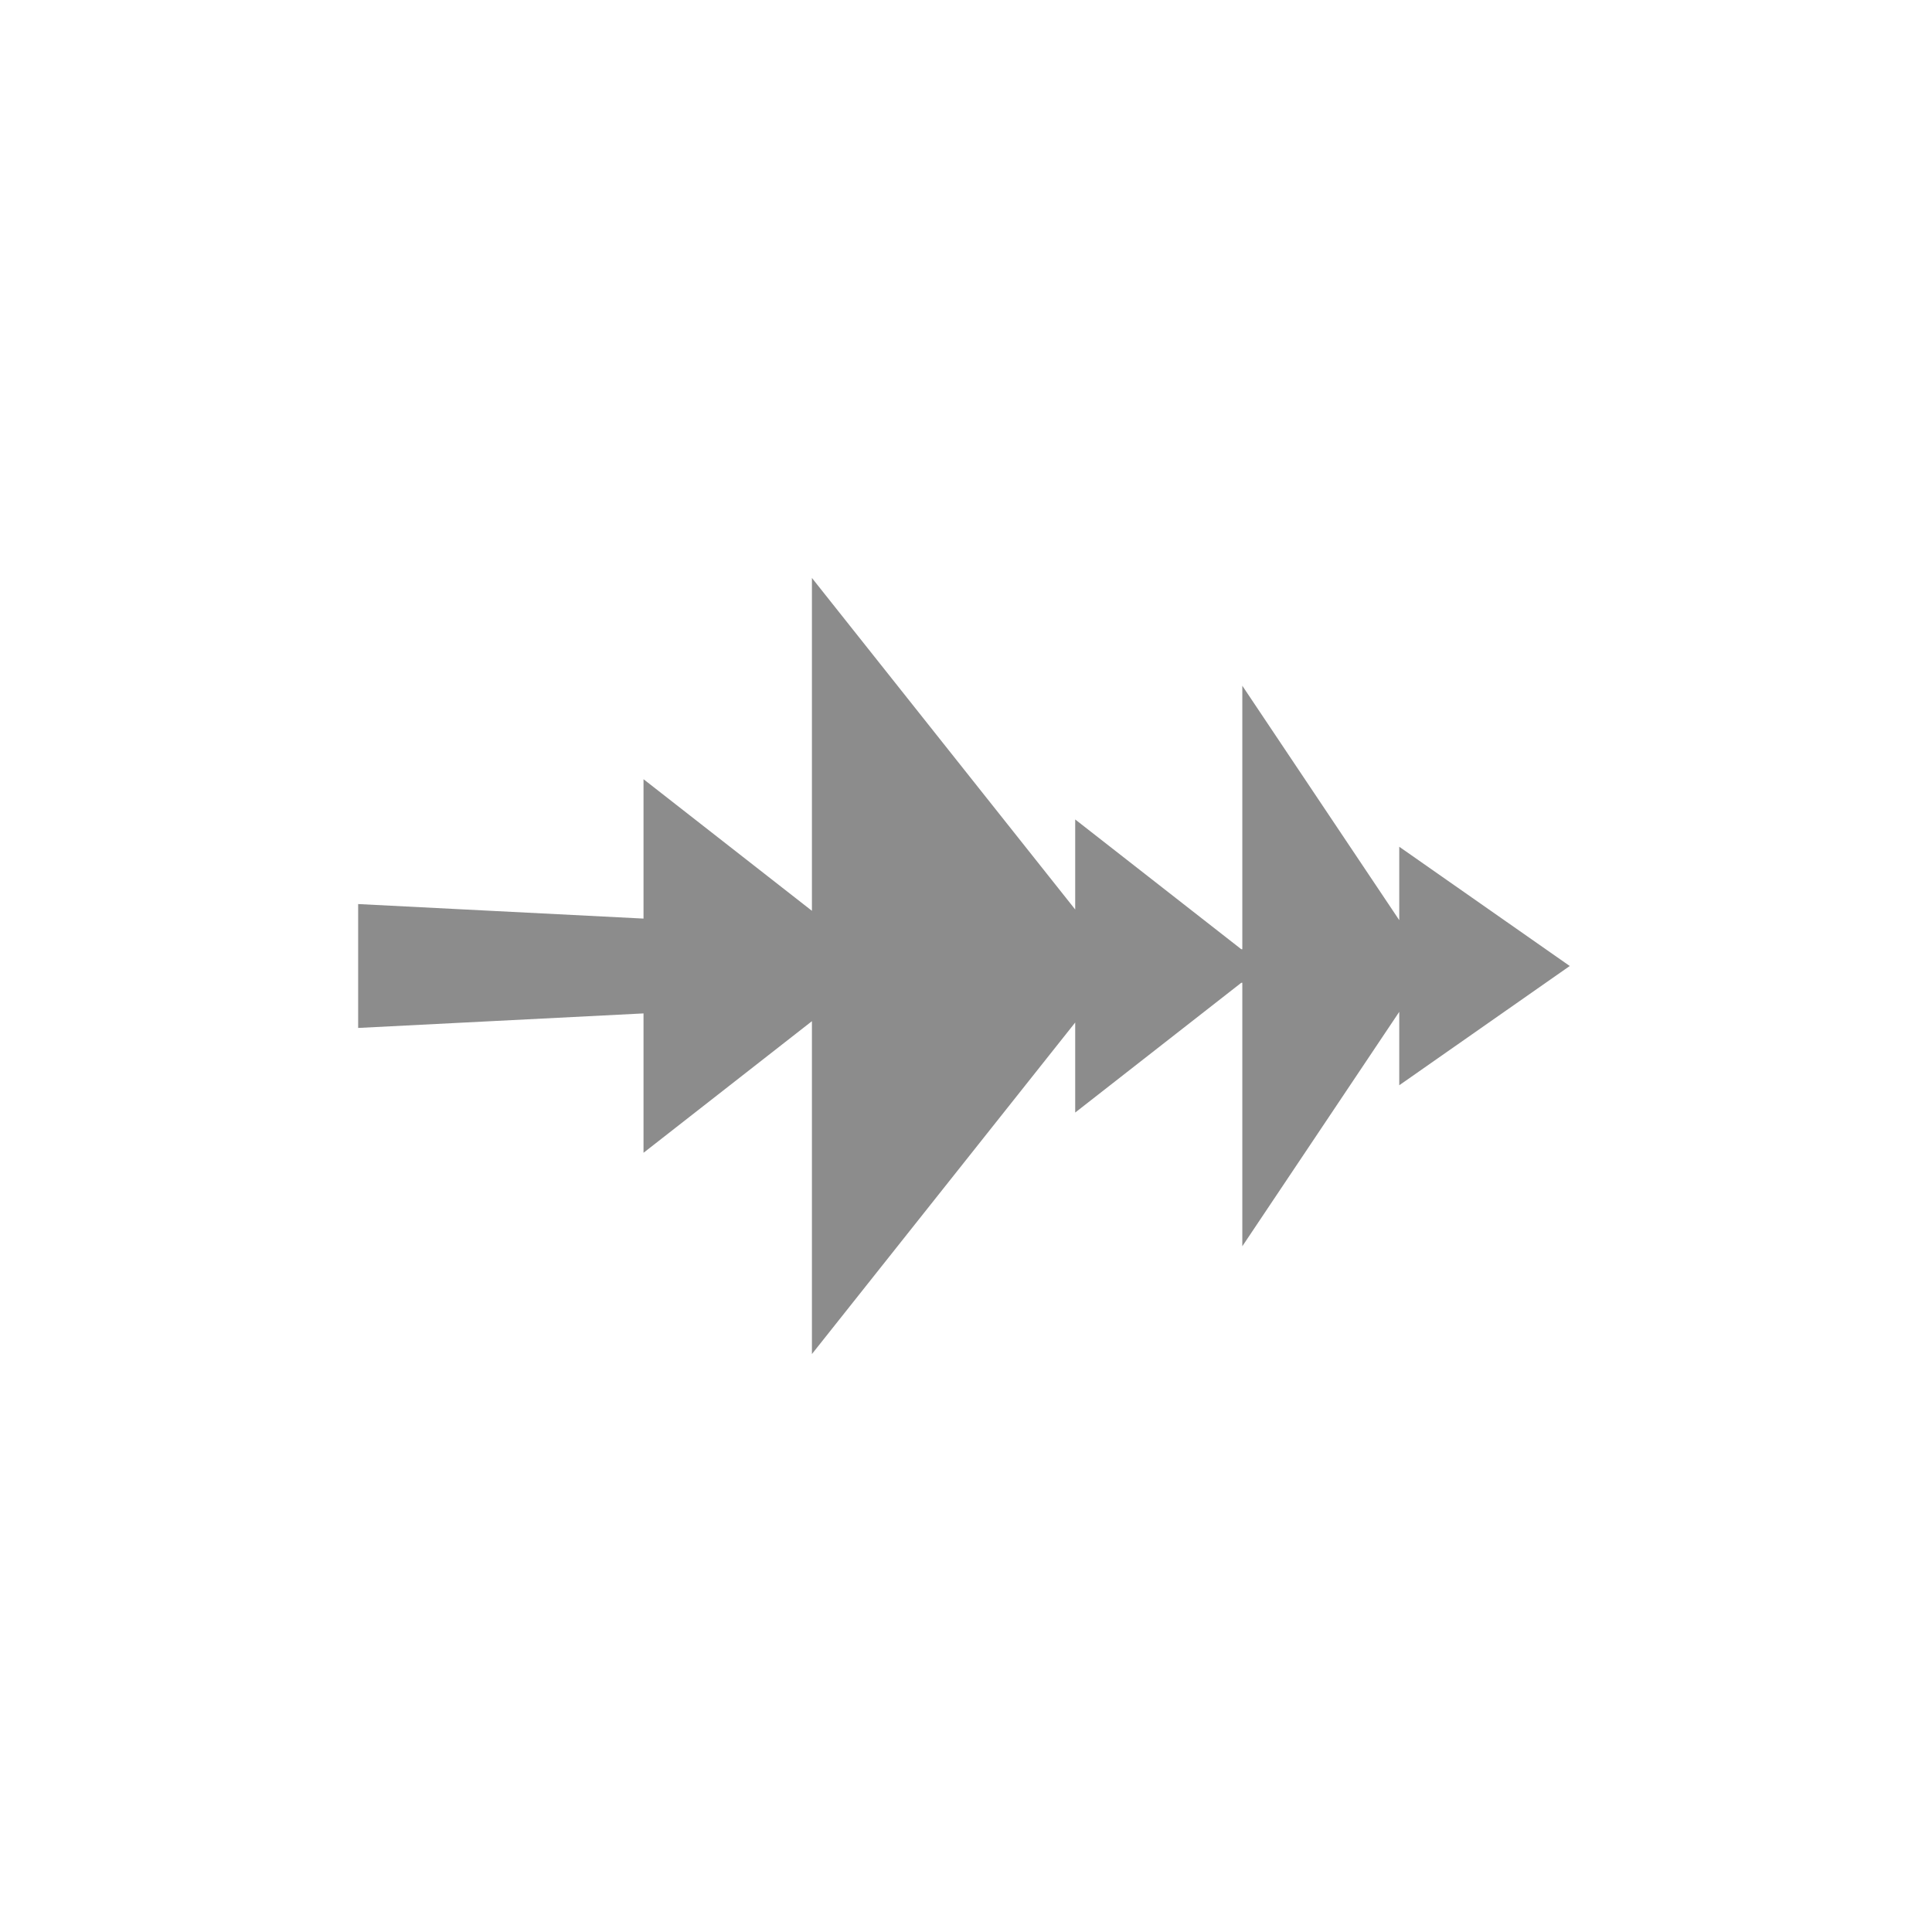 <?xml version="1.0" encoding="UTF-8" standalone="no"?>
<!-- Created with Inkscape (http://www.inkscape.org/) -->

<svg
   xmlns:dc="http://purl.org/dc/elements/1.1/"
   xmlns:cc="http://creativecommons.org/ns#"
   xmlns:rdf="http://www.w3.org/1999/02/22-rdf-syntax-ns#"
   xmlns:svg="http://www.w3.org/2000/svg"
   xmlns="http://www.w3.org/2000/svg"
   xmlns:sodipodi="http://sodipodi.sourceforge.net/DTD/sodipodi-0.dtd"
   xmlns:inkscape="http://www.inkscape.org/namespaces/inkscape"
   width="48"
   height="48"
   id="svg7175"
   version="1.1"
   inkscape:version="0.48.5 r10040"
   sodipodi:docname="kdenlive-show-audiothumb.svg">
  <defs
     id="defs7177" />
  <sodipodi:namedview
     id="base"
     pagecolor="#ffffff"
     bordercolor="#666666"
     borderopacity="1.0"
     inkscape:pageopacity="0.0"
     inkscape:pageshadow="2"
     inkscape:zoom="8.2638208"
     inkscape:cx="-3.8575975"
     inkscape:cy="30.465231"
     inkscape:document-units="px"
     inkscape:current-layer="layer1"
     showgrid="false"
     fit-margin-top="0"
     fit-margin-left="0"
     fit-margin-right="0"
     fit-margin-bottom="0"
     inkscape:window-width="1280"
     inkscape:window-height="670"
     inkscape:window-x="-2"
     inkscape:window-y="-3"
     inkscape:window-maximized="1"
     showguides="false" />
  <g
     inkscape:label="Capa 1"
     inkscape:groupmode="layer"
     id="layer1"
     transform="translate(-553.143,-594.076)">
    <path
       style="fill:#8c8c8c;fill-opacity:1;stroke:none"
       d="M 20.172 14.359 L 20.172 22.629 L 15.988 19.359 L 15.988 22.822 L 8.898 22.461 L 8.898 25.539 L 15.988 25.178 L 15.988 28.641 L 20.172 25.371 L 20.172 33.641 L 26.713 25.404 L 26.713 27.641 L 30.838 24.418 L 30.865 24.416 L 30.865 30.963 L 34.764 25.139 L 34.764 26.963 L 39 24 L 34.764 21.037 L 34.764 22.861 L 30.865 17.037 L 30.865 23.584 L 30.838 23.582 L 26.713 20.359 L 26.713 22.596 L 20.172 14.359 z "
       transform="translate(553.143,594.076)"
       id="path4062" />
  </g>
</svg>
